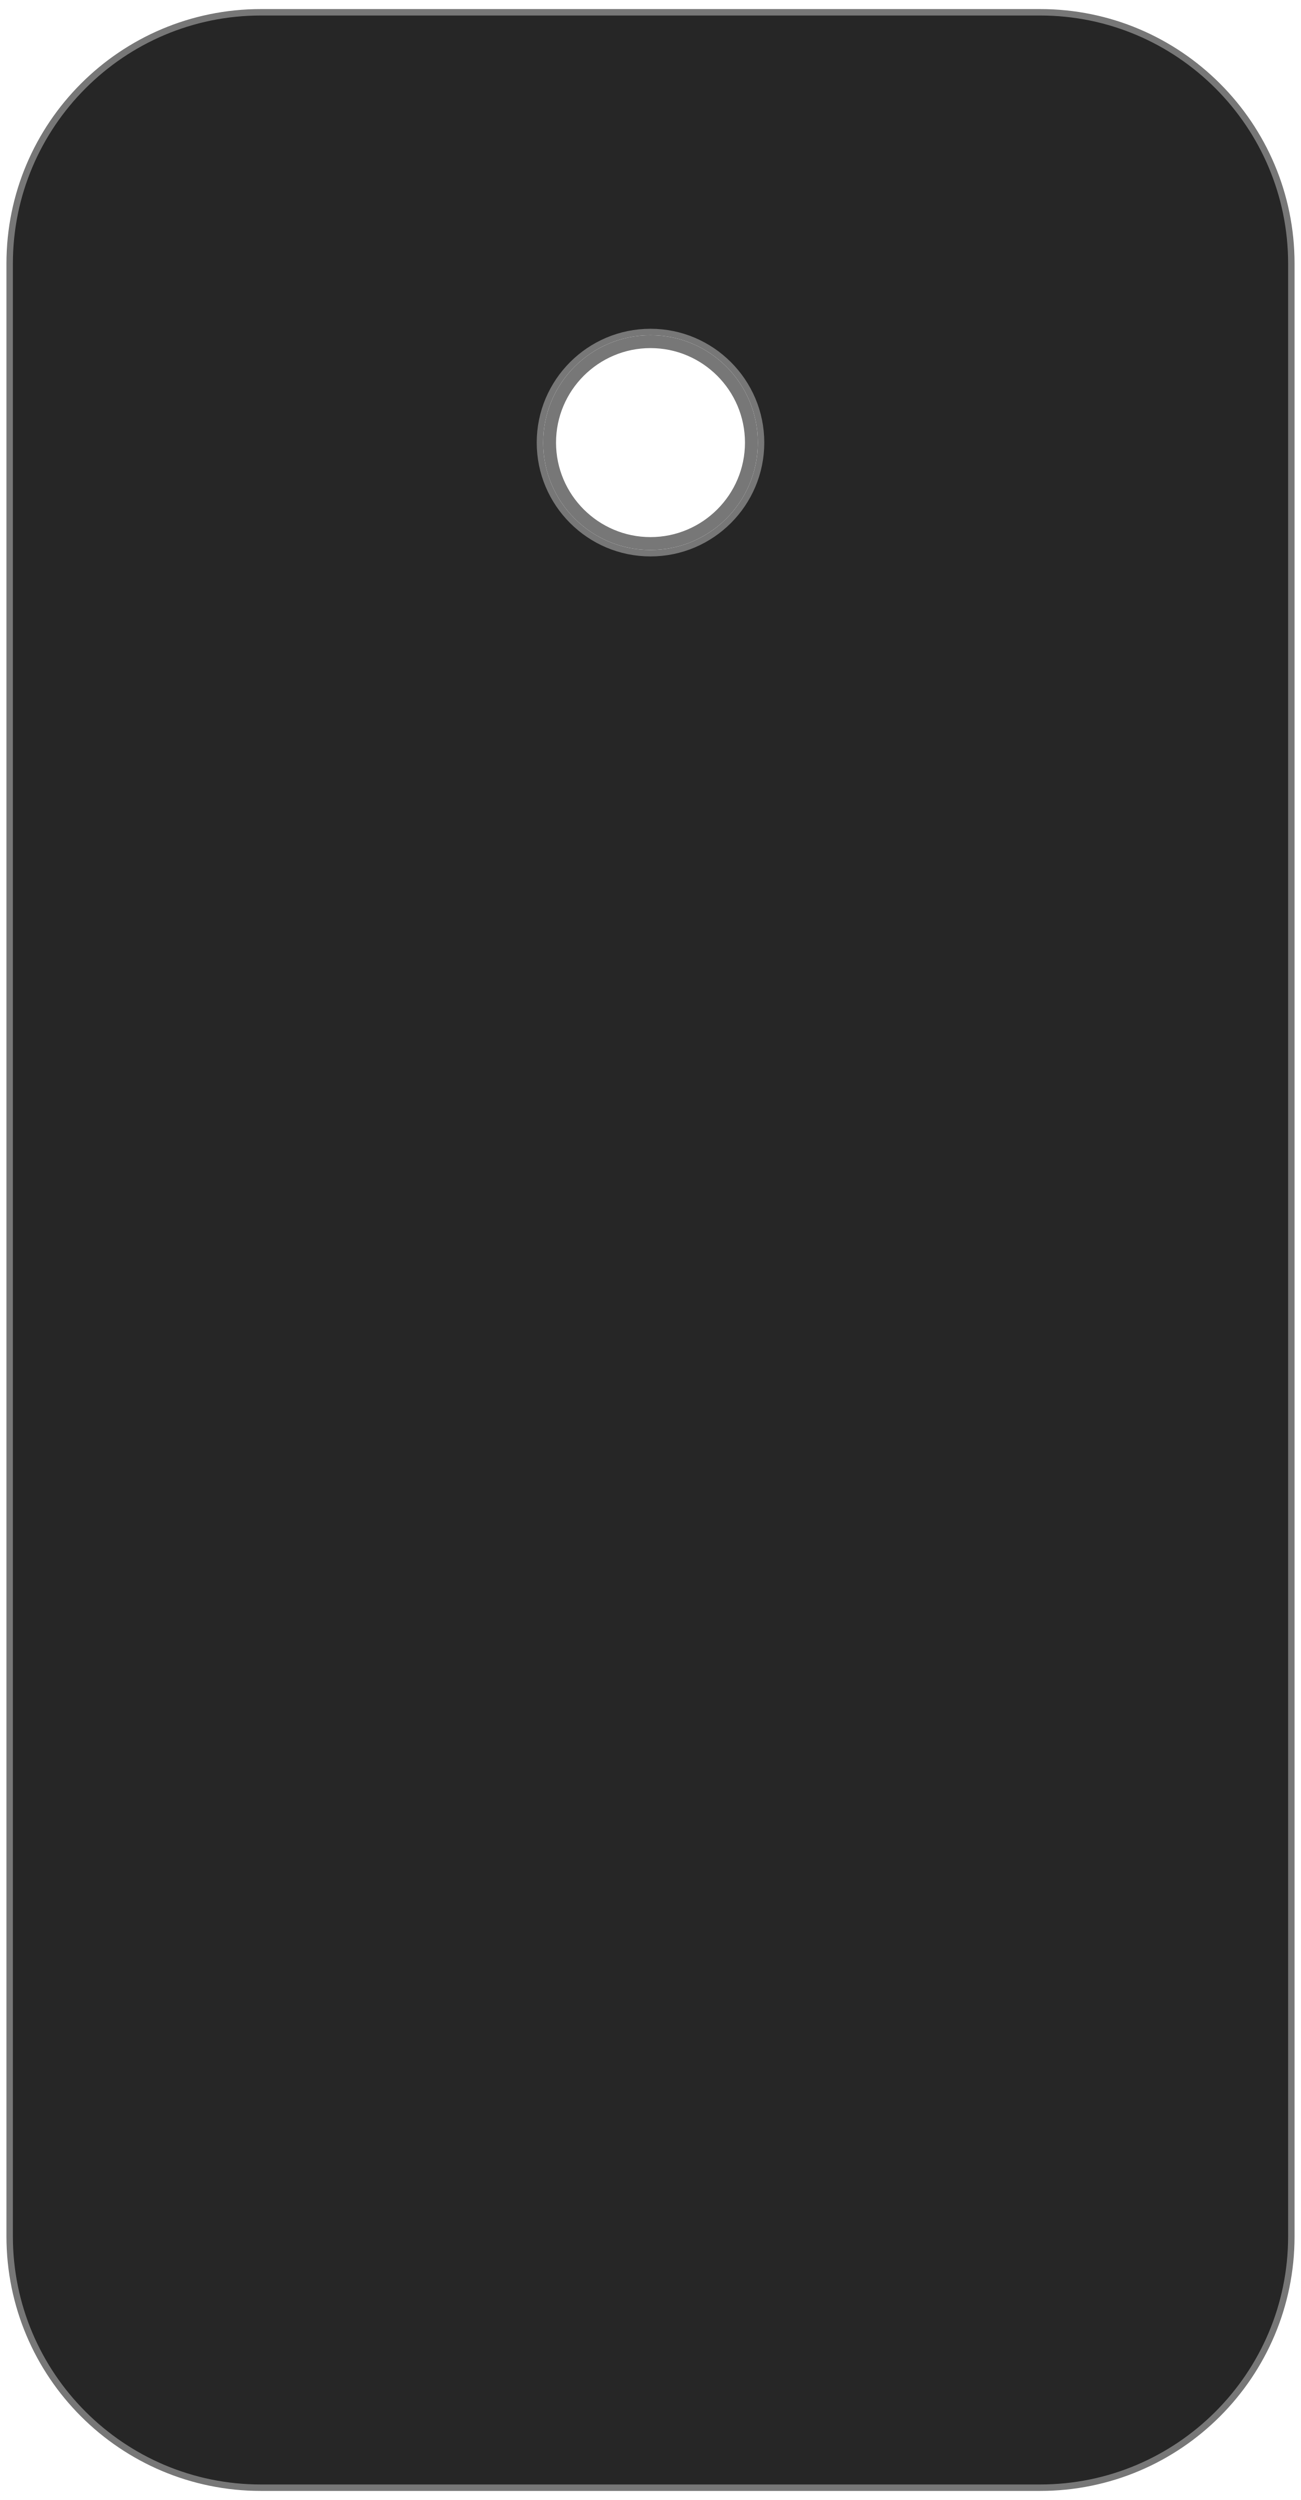 <?xml version="1.0" encoding="utf-8"?>
<!-- Generator: Adobe Illustrator 19.0.0, SVG Export Plug-In . SVG Version: 6.00 Build 0)  -->
<svg version="1.1" id="Back" xmlns="http://www.w3.org/2000/svg" xmlns:xlink="http://www.w3.org/1999/xlink" x="0px" y="0px"
	 viewBox="0 0 202 388" style="enable-background:new 0 0 202 388;" xml:space="preserve">
<g id="XMLID_9_">
	<path id="XMLID_105_" style="fill:#262626;" d="M40.506,386.093c-21.508,0-39.006-17.498-39.006-39.007V40.914
		c0-21.508,17.498-39.006,39.006-39.006h120.988c21.508,0,39.006,17.498,39.006,39.006v306.172
		c0,21.509-17.498,39.007-39.006,39.007H40.506z M101,51.525c-9.466,0-17.167,7.701-17.167,17.167S91.534,85.858,101,85.858
		s17.167-7.701,17.167-17.167S110.466,51.525,101,51.525z"/>
	<path id="XMLID_98_" style="fill:#777777;" d="M161.494,2.407C182.726,2.407,200,19.681,200,40.914v306.173
		c0,21.232-17.274,38.506-38.506,38.506H40.506C19.274,385.593,2,368.319,2,347.086V40.914C2,19.681,19.274,2.407,40.506,2.407
		H161.494 M101,86.358c9.741,0,17.667-7.925,17.667-17.667c0-9.741-7.925-17.667-17.667-17.667S83.333,58.95,83.333,68.691
		C83.333,78.433,91.259,86.358,101,86.358 M161.494,1.407H40.506C18.688,1.407,1,19.095,1,40.914v306.173
		c0,21.819,17.688,39.506,39.506,39.506h120.988c21.819,0,39.506-17.688,39.506-39.506V40.914
		C201,19.095,183.312,1.407,161.494,1.407L161.494,1.407z M101,85.358c-9.205,0-16.667-7.462-16.667-16.667
		S91.795,52.025,101,52.025s16.667,7.462,16.667,16.667S110.205,85.358,101,85.358L101,85.358z"/>
</g>
<g id="XMLID_7_">
	<path id="XMLID_53_" style="fill:#777777;" d="M101,54.025c8.087,0,14.667,6.579,14.667,14.667S109.087,83.358,101,83.358
		s-14.667-6.579-14.667-14.667S92.913,54.025,101,54.025 M101,52.025c-9.205,0-16.667,7.462-16.667,16.667
		c0,9.205,7.462,16.667,16.667,16.667s16.667-7.462,16.667-16.667C117.667,59.487,110.205,52.025,101,52.025L101,52.025z"/>
</g>
</svg>
